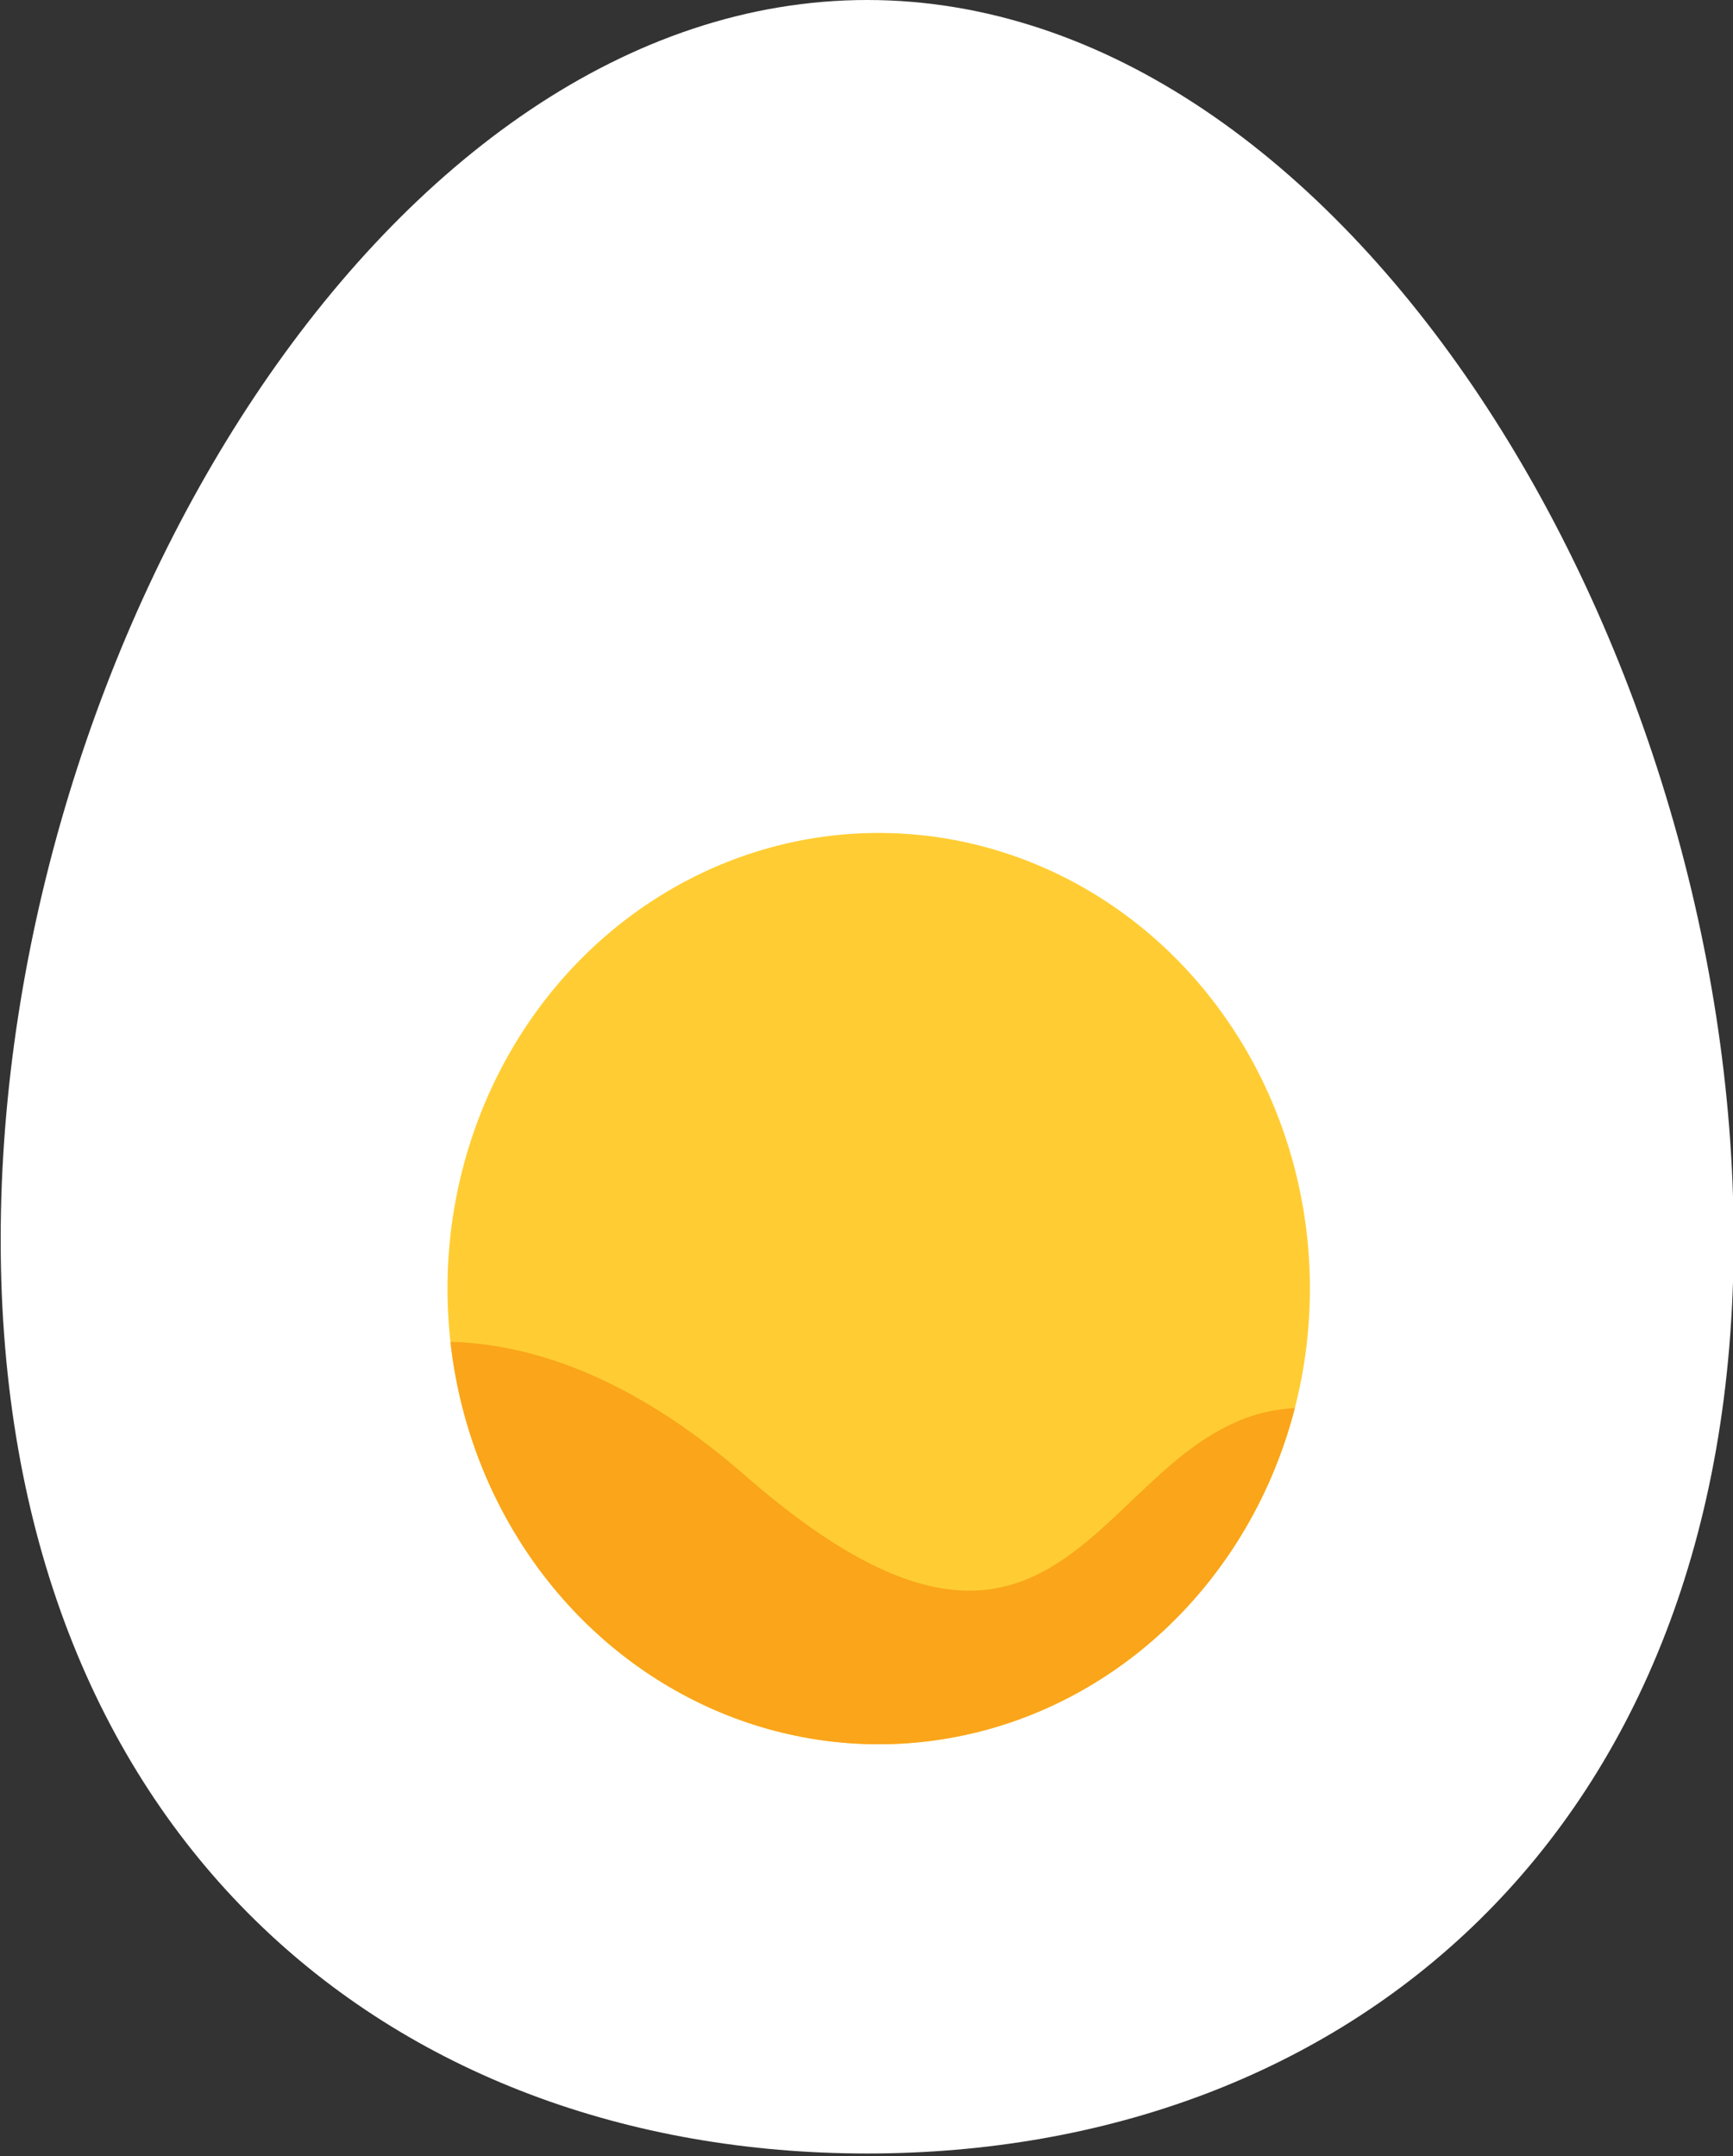 <?xml version="1.0" encoding="utf-8"?>
<!-- Generator: Adobe Illustrator 17.1.0, SVG Export Plug-In . SVG Version: 6.00 Build 0)  -->
<!DOCTYPE svg PUBLIC "-//W3C//DTD SVG 1.1//EN" "http://www.w3.org/Graphics/SVG/1.1/DTD/svg11.dtd">
<svg version="1.1" id="Layer_1" xmlns="http://www.w3.org/2000/svg" xmlns:xlink="http://www.w3.org/1999/xlink" x="0px" y="0px"
	viewBox="0 0 213 265" enable-background="new 0 0 213 265" xml:space="preserve">
	<rect x="0" y="0" width="213" height="265" fill="#333333" stroke="none"/>
	<g>
		<path fill="#FFFFFF" d="M213.084,152.332c0,73.085-47.682,112.332-106.5,112.332s-106.5-39.247-106.5-112.332S47.766,0,106.584,0
			S213.084,79.247,213.084,152.332z"/>
			<g>
				<defs>
					<ellipse id="SVGID_1_" cx="108" cy="158.369" rx="53" ry="56"/>
				</defs>
				<clipPath id="SVGID_2_">
					<use xlink:href="#SVGID_1_"  overflow="visible"/>
				</clipPath>
				<ellipse clip-path="url(#SVGID_2_)" fill="#FFCD33" cx="108" cy="158.369" rx="53" ry="56"/>
				<path clip-path="url(#SVGID_2_)" fill="#FAA51A" d="M20,181.331c0,0,29.147-37,71.574,0S135,170.887,162,173.109
					c13.49,1.11,23.109,46.088,7,67.87c-16.132,21.813-58,20.429-58,20.429S21.95,285.658,20,181.331z"/>
				</g>
			</g>
		</svg>
